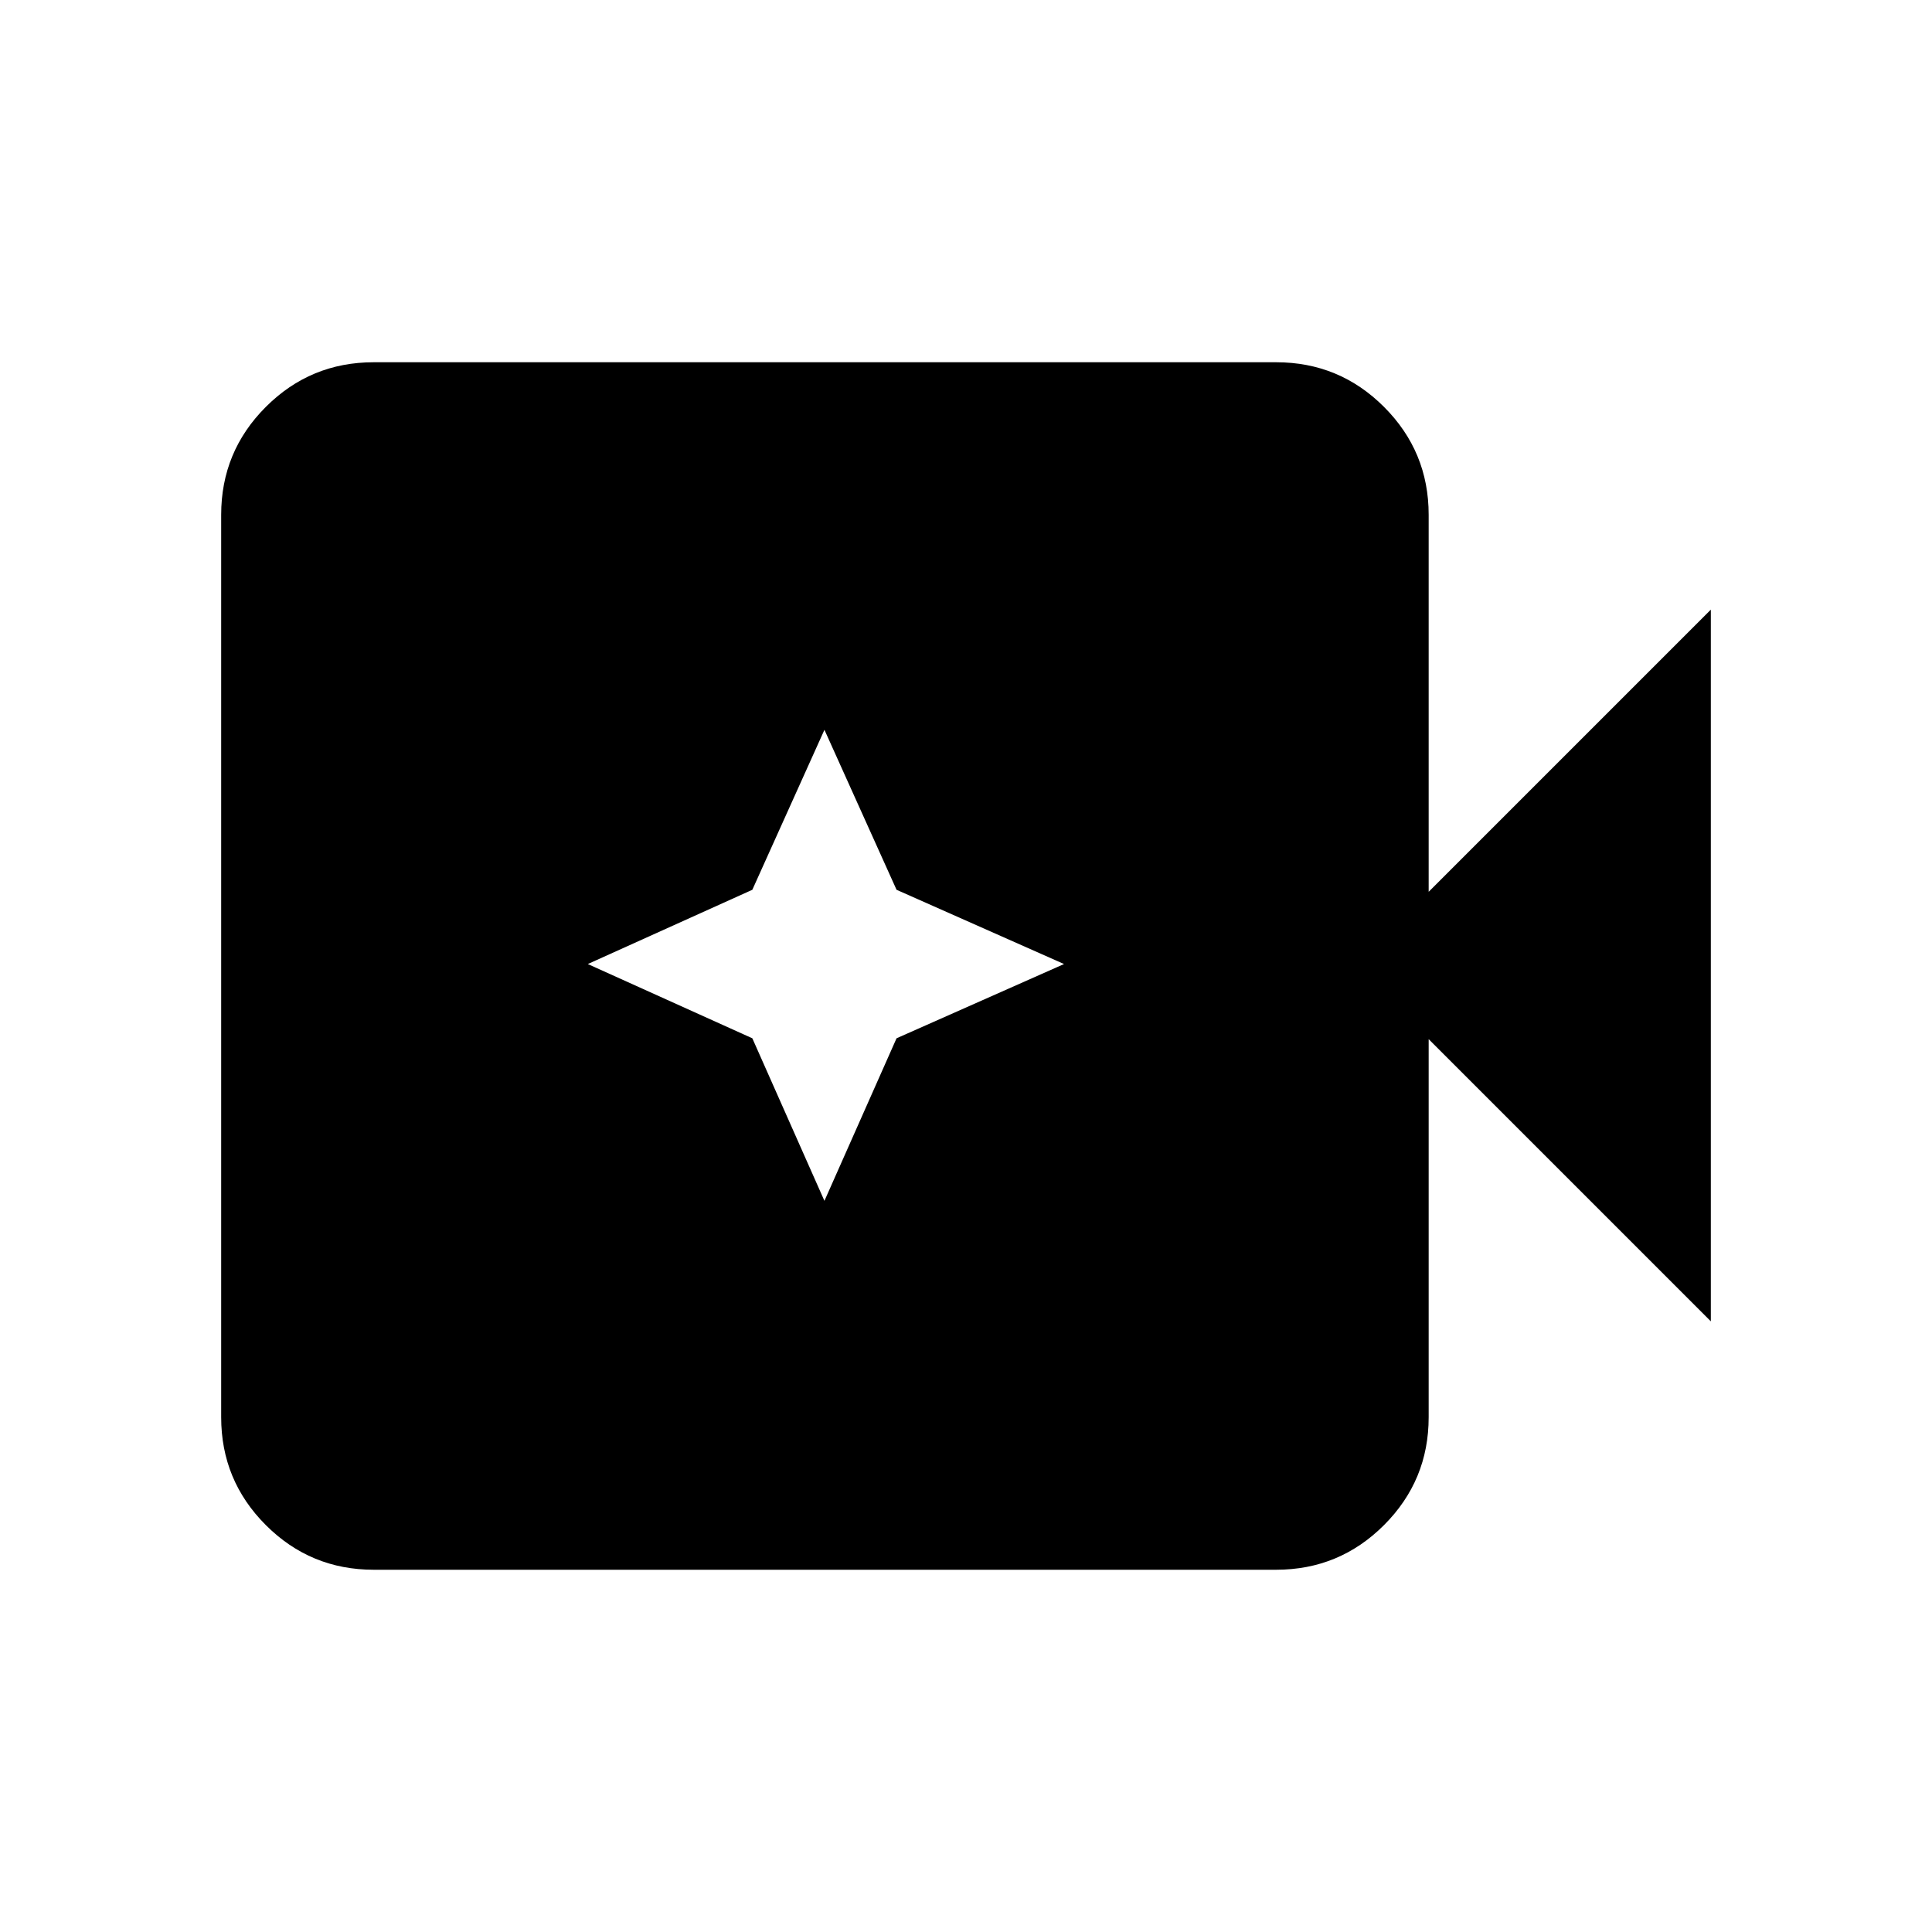 <svg xmlns="http://www.w3.org/2000/svg" height="40" viewBox="0 96 960 960" width="40"><path d="M185.692 876q-31.417 0-53.606-22.189-22.188-22.188-22.188-53.606v-448.41q0-31.418 22.188-53.606Q154.275 276 185.692 276h448.411q31.417 0 53.606 22.189 22.188 22.188 22.188 53.606v187.333l140.205-140.205v353.641L709.897 612.359v187.846q0 31.418-22.188 53.606Q665.52 876 634.103 876H185.692Zm223.967-183.308 35.828-80.769 83.231-36.897-83.231-36.898-35.828-79.487-35.827 79.487-81.755 36.898 81.755 36.897 35.827 80.769Z"/></svg>